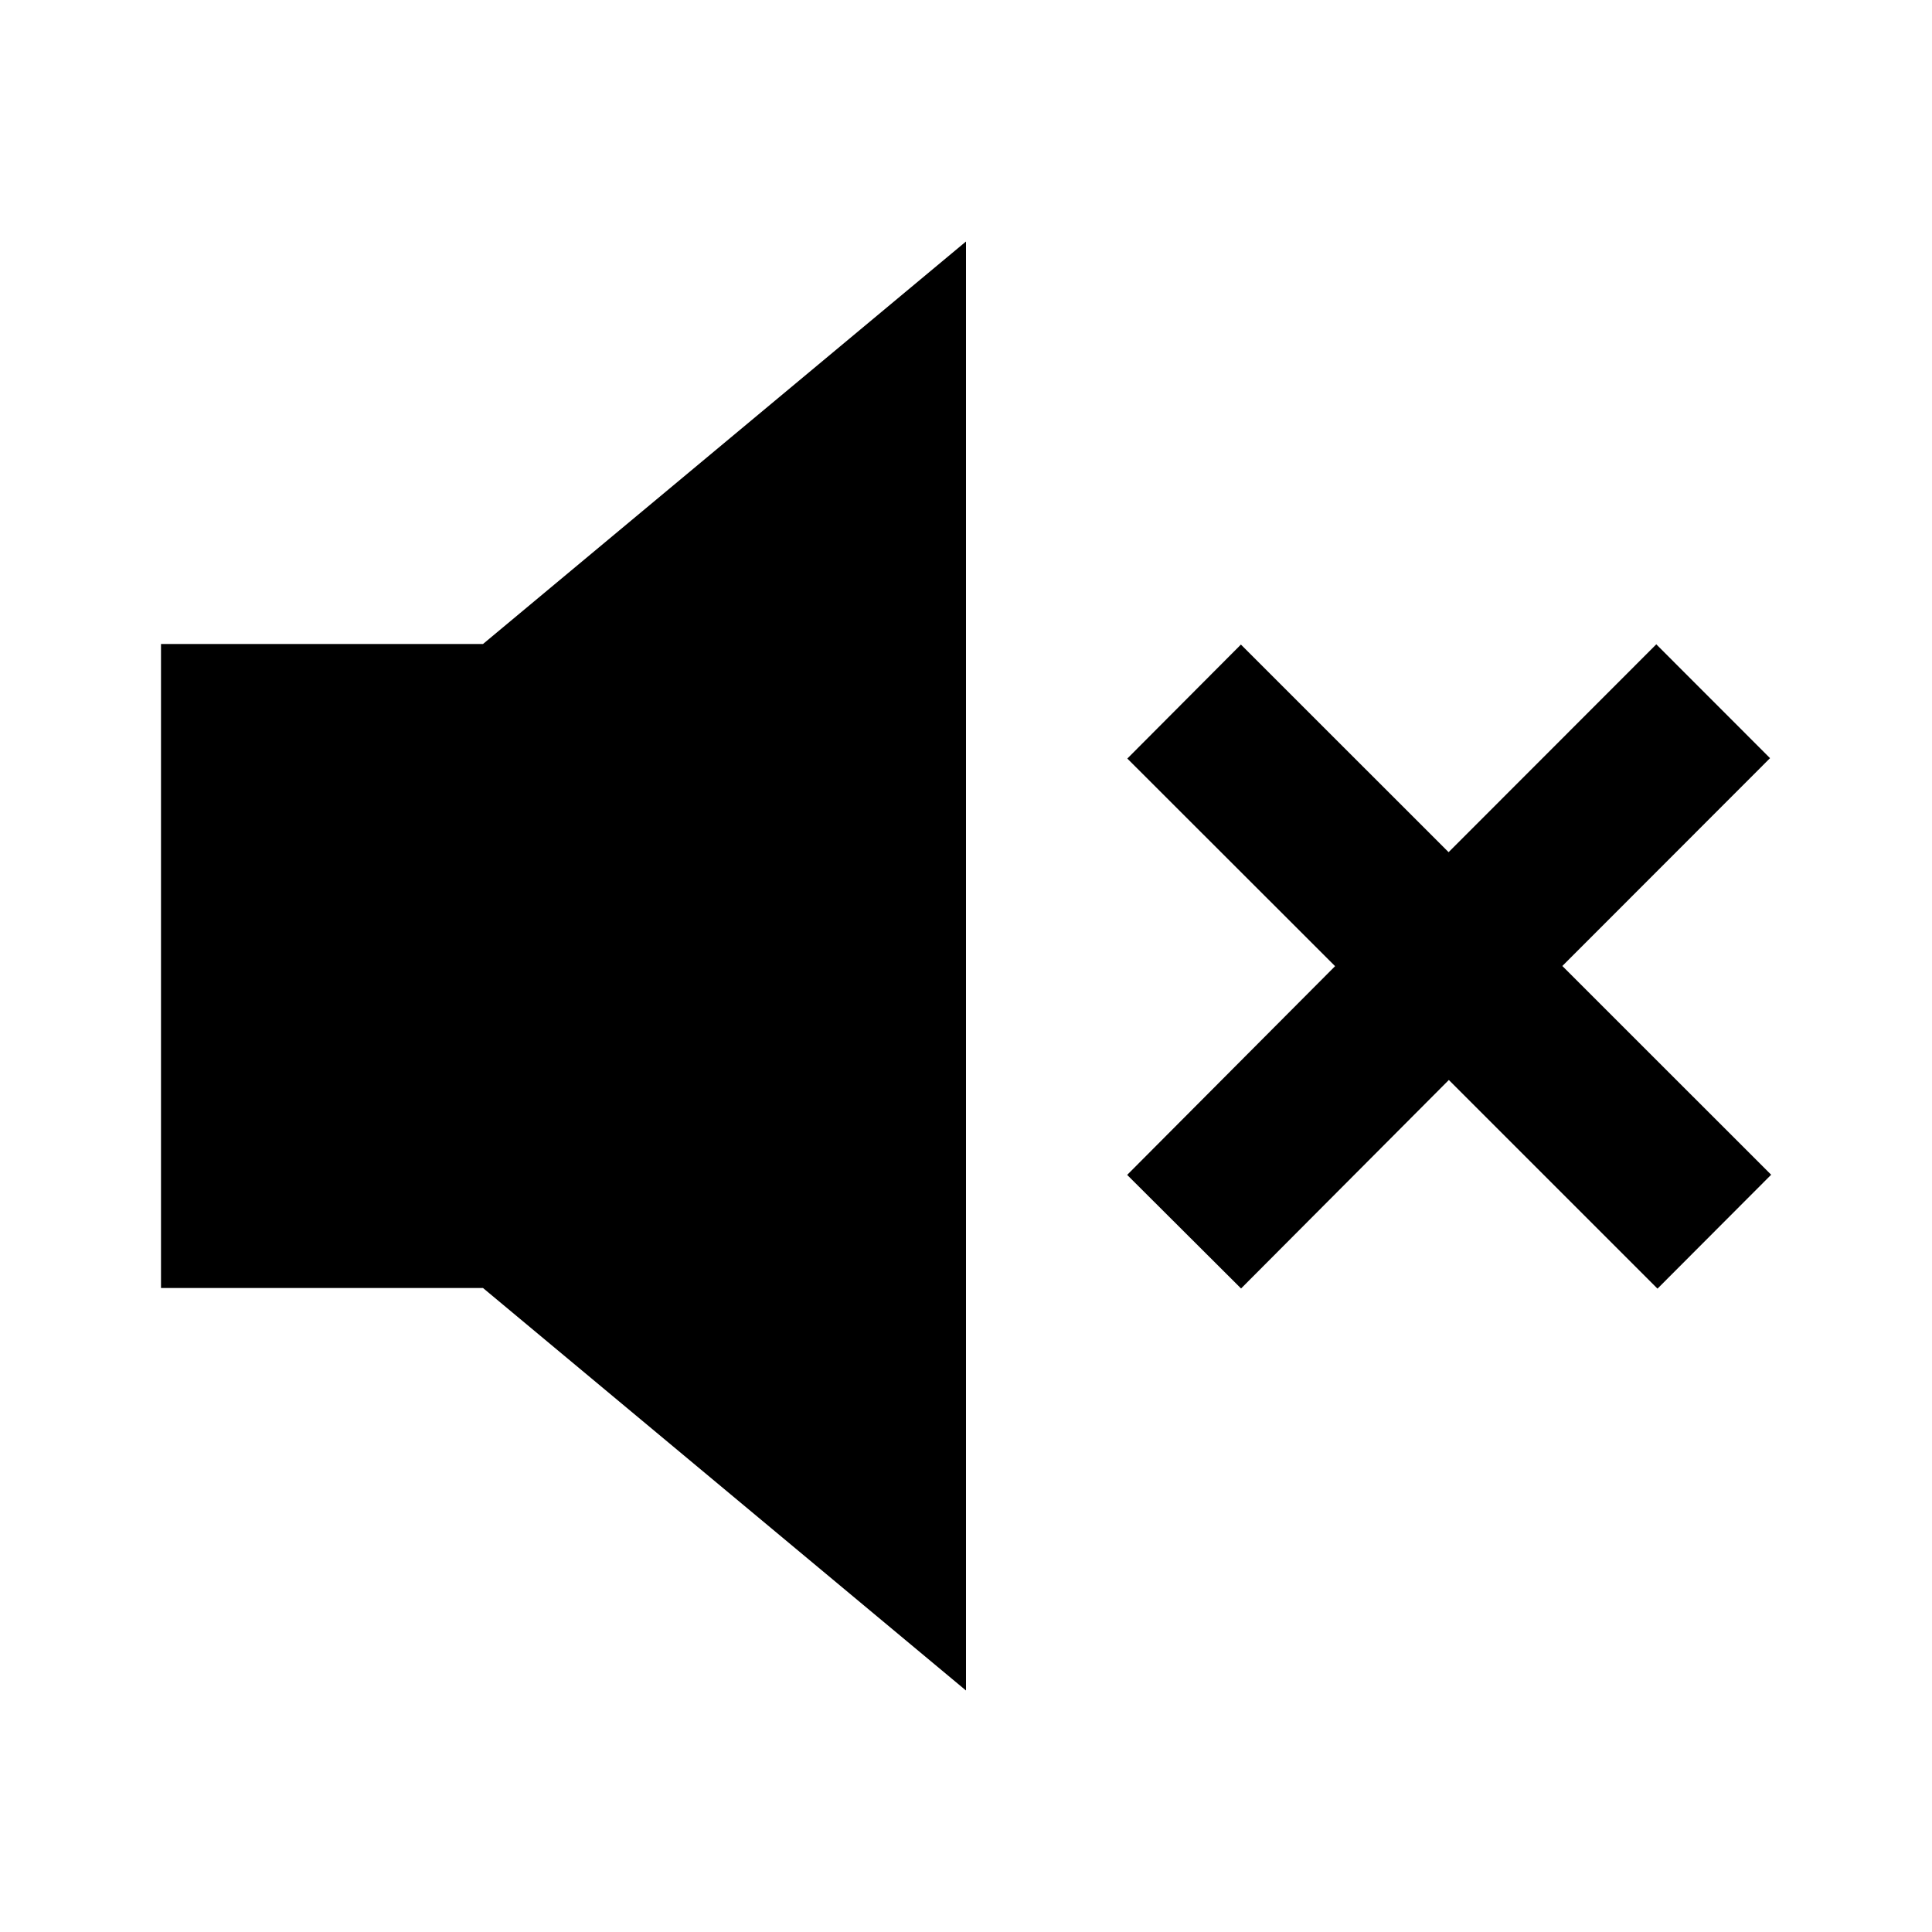<svg width="24" height="24" viewBox="0 0 24 24" fill="none" xmlns="http://www.w3.org/2000/svg">
<path fill-rule="evenodd" clip-rule="evenodd" d="M2 16H6L12 21V3L6 8H2V16ZM20.575 8.004L17.995 10.586L15.415 8.007L14.004 9.423L16.585 12.002L14.002 14.595L15.417 16.006L17.998 13.416L20.59 16.008L22.002 14.593L19.408 12L21.988 9.418L20.575 8.004Z" fill="black"/>
</svg>
